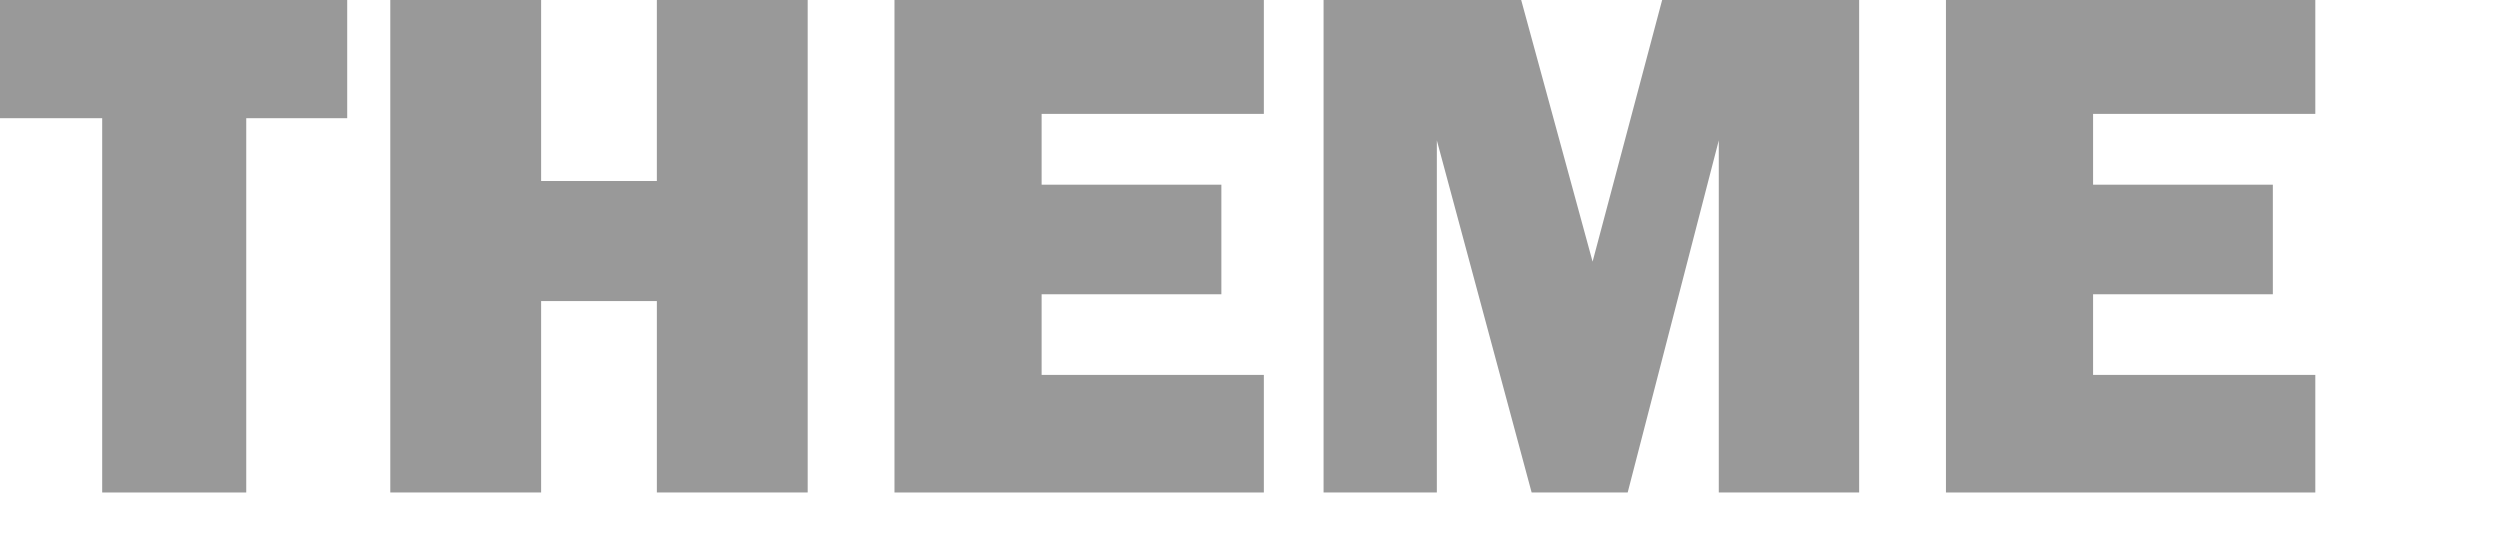<svg viewBox="0 0 40.61 8.75" xmlns="http://www.w3.org/2000/svg">
  <defs>
    <style>.cls-1 {
      fill: black;
      opacity: .4;
    }</style>
  </defs>
  <path class="cls-1" d="M4,1.92V8H1.66V1.92H0V0H5.64V1.92Z"/>
  <path class="cls-1" d="M13.12,0V8H10.67V4.89H8.79V8H6.34V0H8.79V2.94h1.88V0Z"/>
  <path class="cls-1" d="M20.53,6.09V8h-6V0h6V1.85H16.92V3h2.92V4.78H16.92V6.09Z"/>
  <path class="cls-1" d="M30.2,0V8H27.92V2.28L26.44,8H24.88L23.34,2.28V8H21.5V0h3.21l1.16,4.25L27,0Z"/>
  <path class="cls-1" d="M37.61,6.09V8h-6V0h6V1.85H34V3h2.92V4.78H34V6.09Z"/>
</svg>
